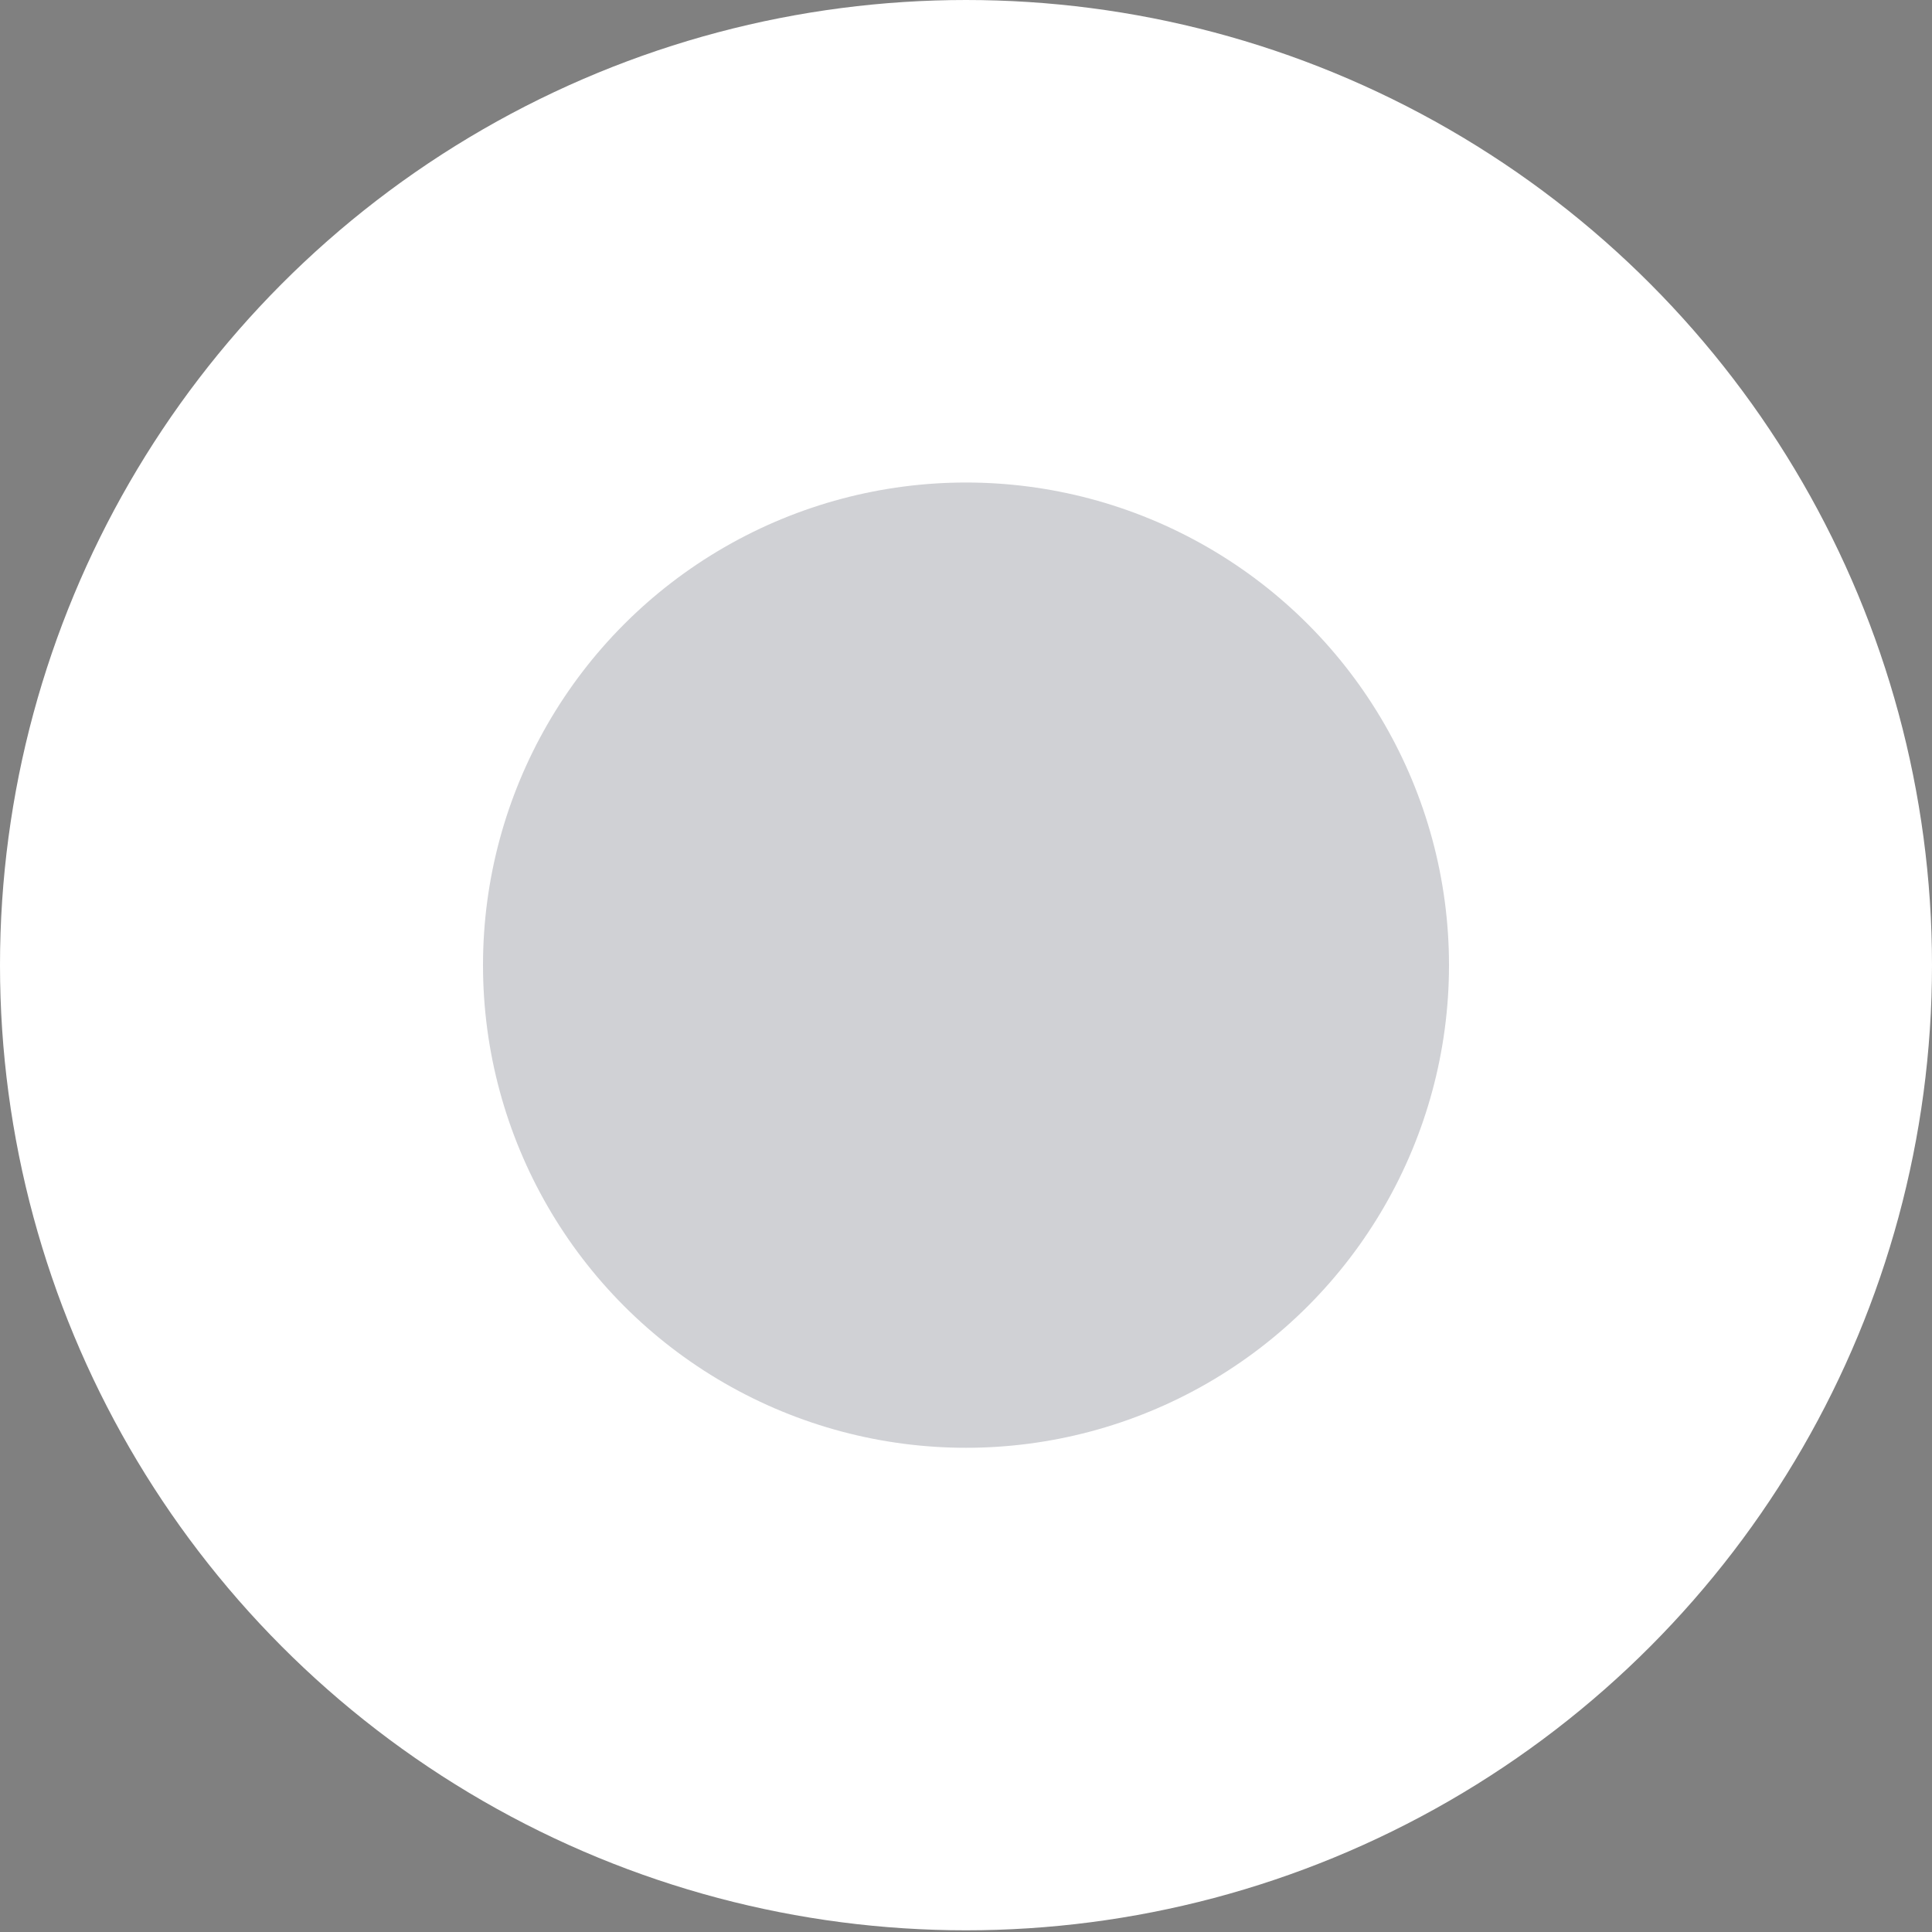 <svg xmlns="http://www.w3.org/2000/svg" fill="none" viewBox="0 0 16 16">
  <rect x="0" y="0" width="16" height="16" fill="#808080" stroke="none"/>
  <ellipse cx="8" cy="7.993" rx="8" ry="7.993" fill="#fff"/>
  <ellipse opacity=".2" cx="8" cy="7.993" rx="4" ry="3.997" fill="#181C2F"/>
</svg>
